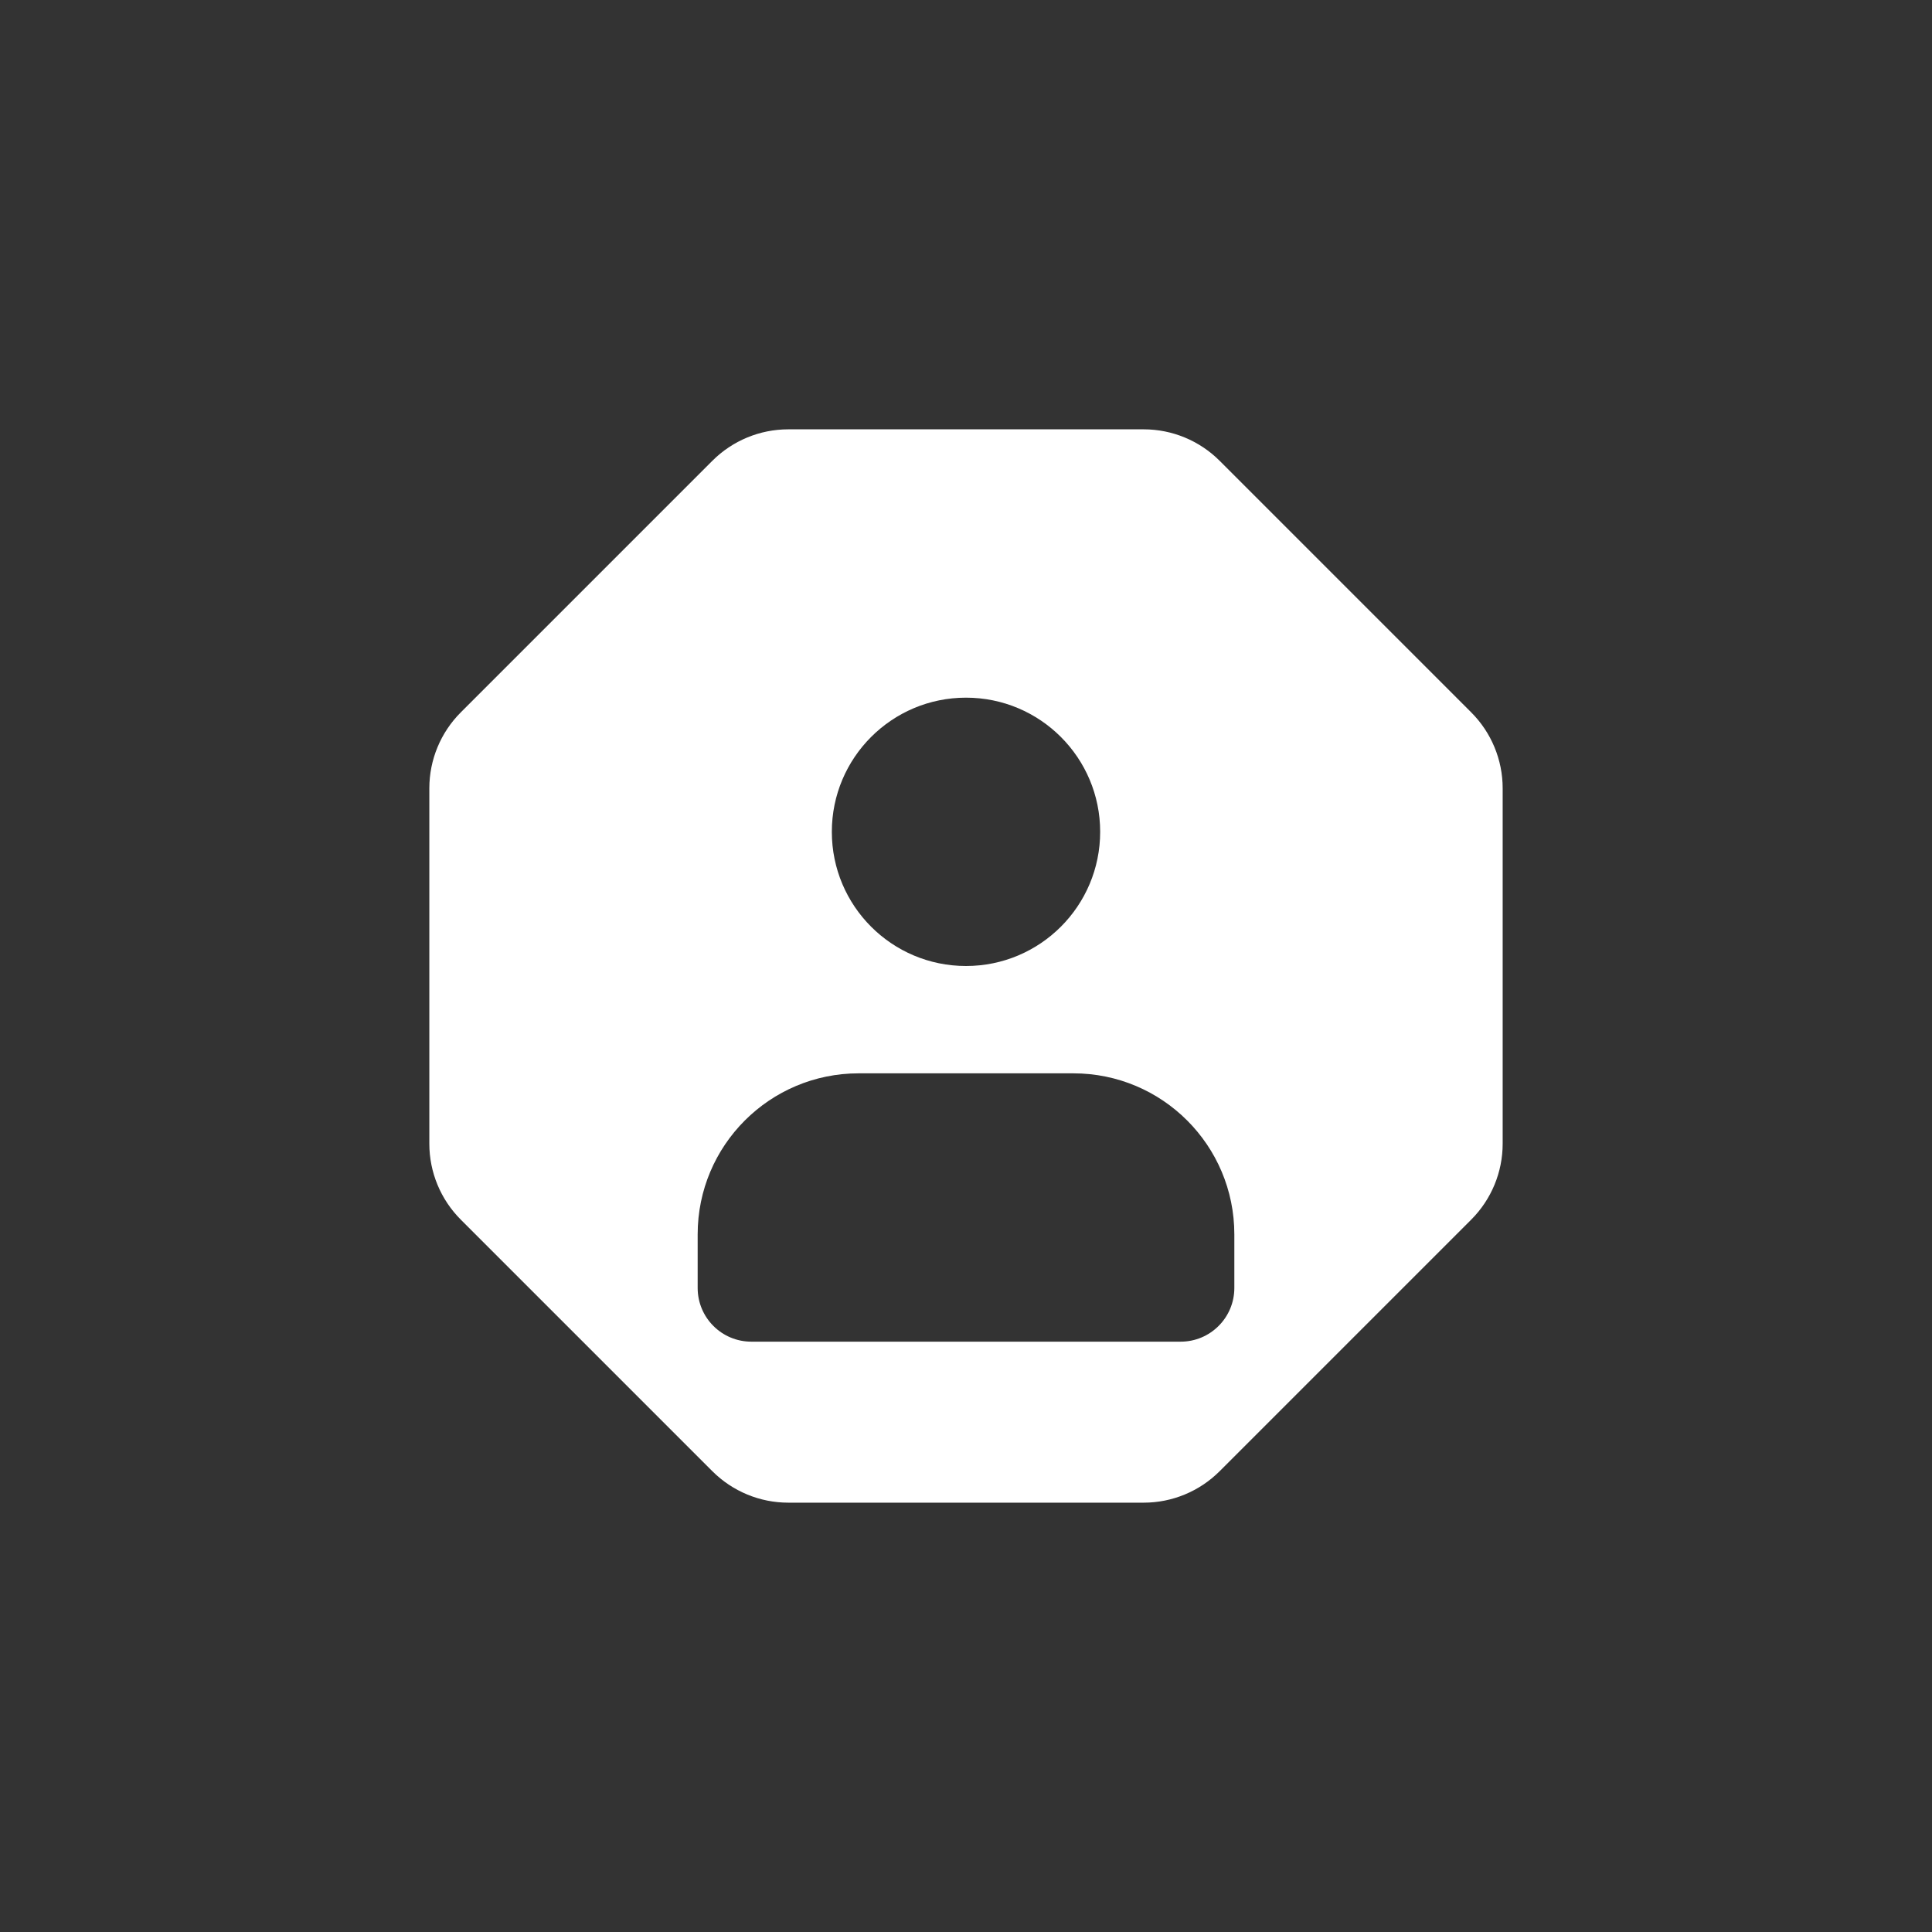 <svg width="36" height="36" viewBox="0 0 36 36" fill="none" xmlns="http://www.w3.org/2000/svg">
<rect x="0" y="0" width="36" height="36" fill="#333333" stroke="none"/>
<path fill-rule="evenodd" clip-rule="evenodd" d="M13.274 8.586C13.649 8.211 14.158 8 14.688 8H21.312C21.842 8 22.351 8.211 22.726 8.586L27.414 13.274C27.789 13.649 28 14.158 28 14.688V21.312C28 21.842 27.789 22.351 27.414 22.726L22.726 27.414C22.351 27.789 21.842 28 21.312 28H14.688C14.158 28 13.649 27.789 13.274 27.414L8.586 22.726C8.211 22.351 8 21.842 8 21.312V14.688C8 14.158 8.211 13.649 8.586 13.274L13.274 8.586ZM13 23C13 21.343 14.343 20 16 20H20C21.657 20 23 21.343 23 23V24C23 24.552 22.552 25 22 25H14C13.448 25 13 24.552 13 24V23ZM20.5 15.5C20.5 16.881 19.381 18 18 18C16.619 18 15.5 16.881 15.5 15.5C15.5 14.119 16.619 13 18 13C19.381 13 20.5 14.119 20.5 15.5Z" fill="white"/>
</svg>
